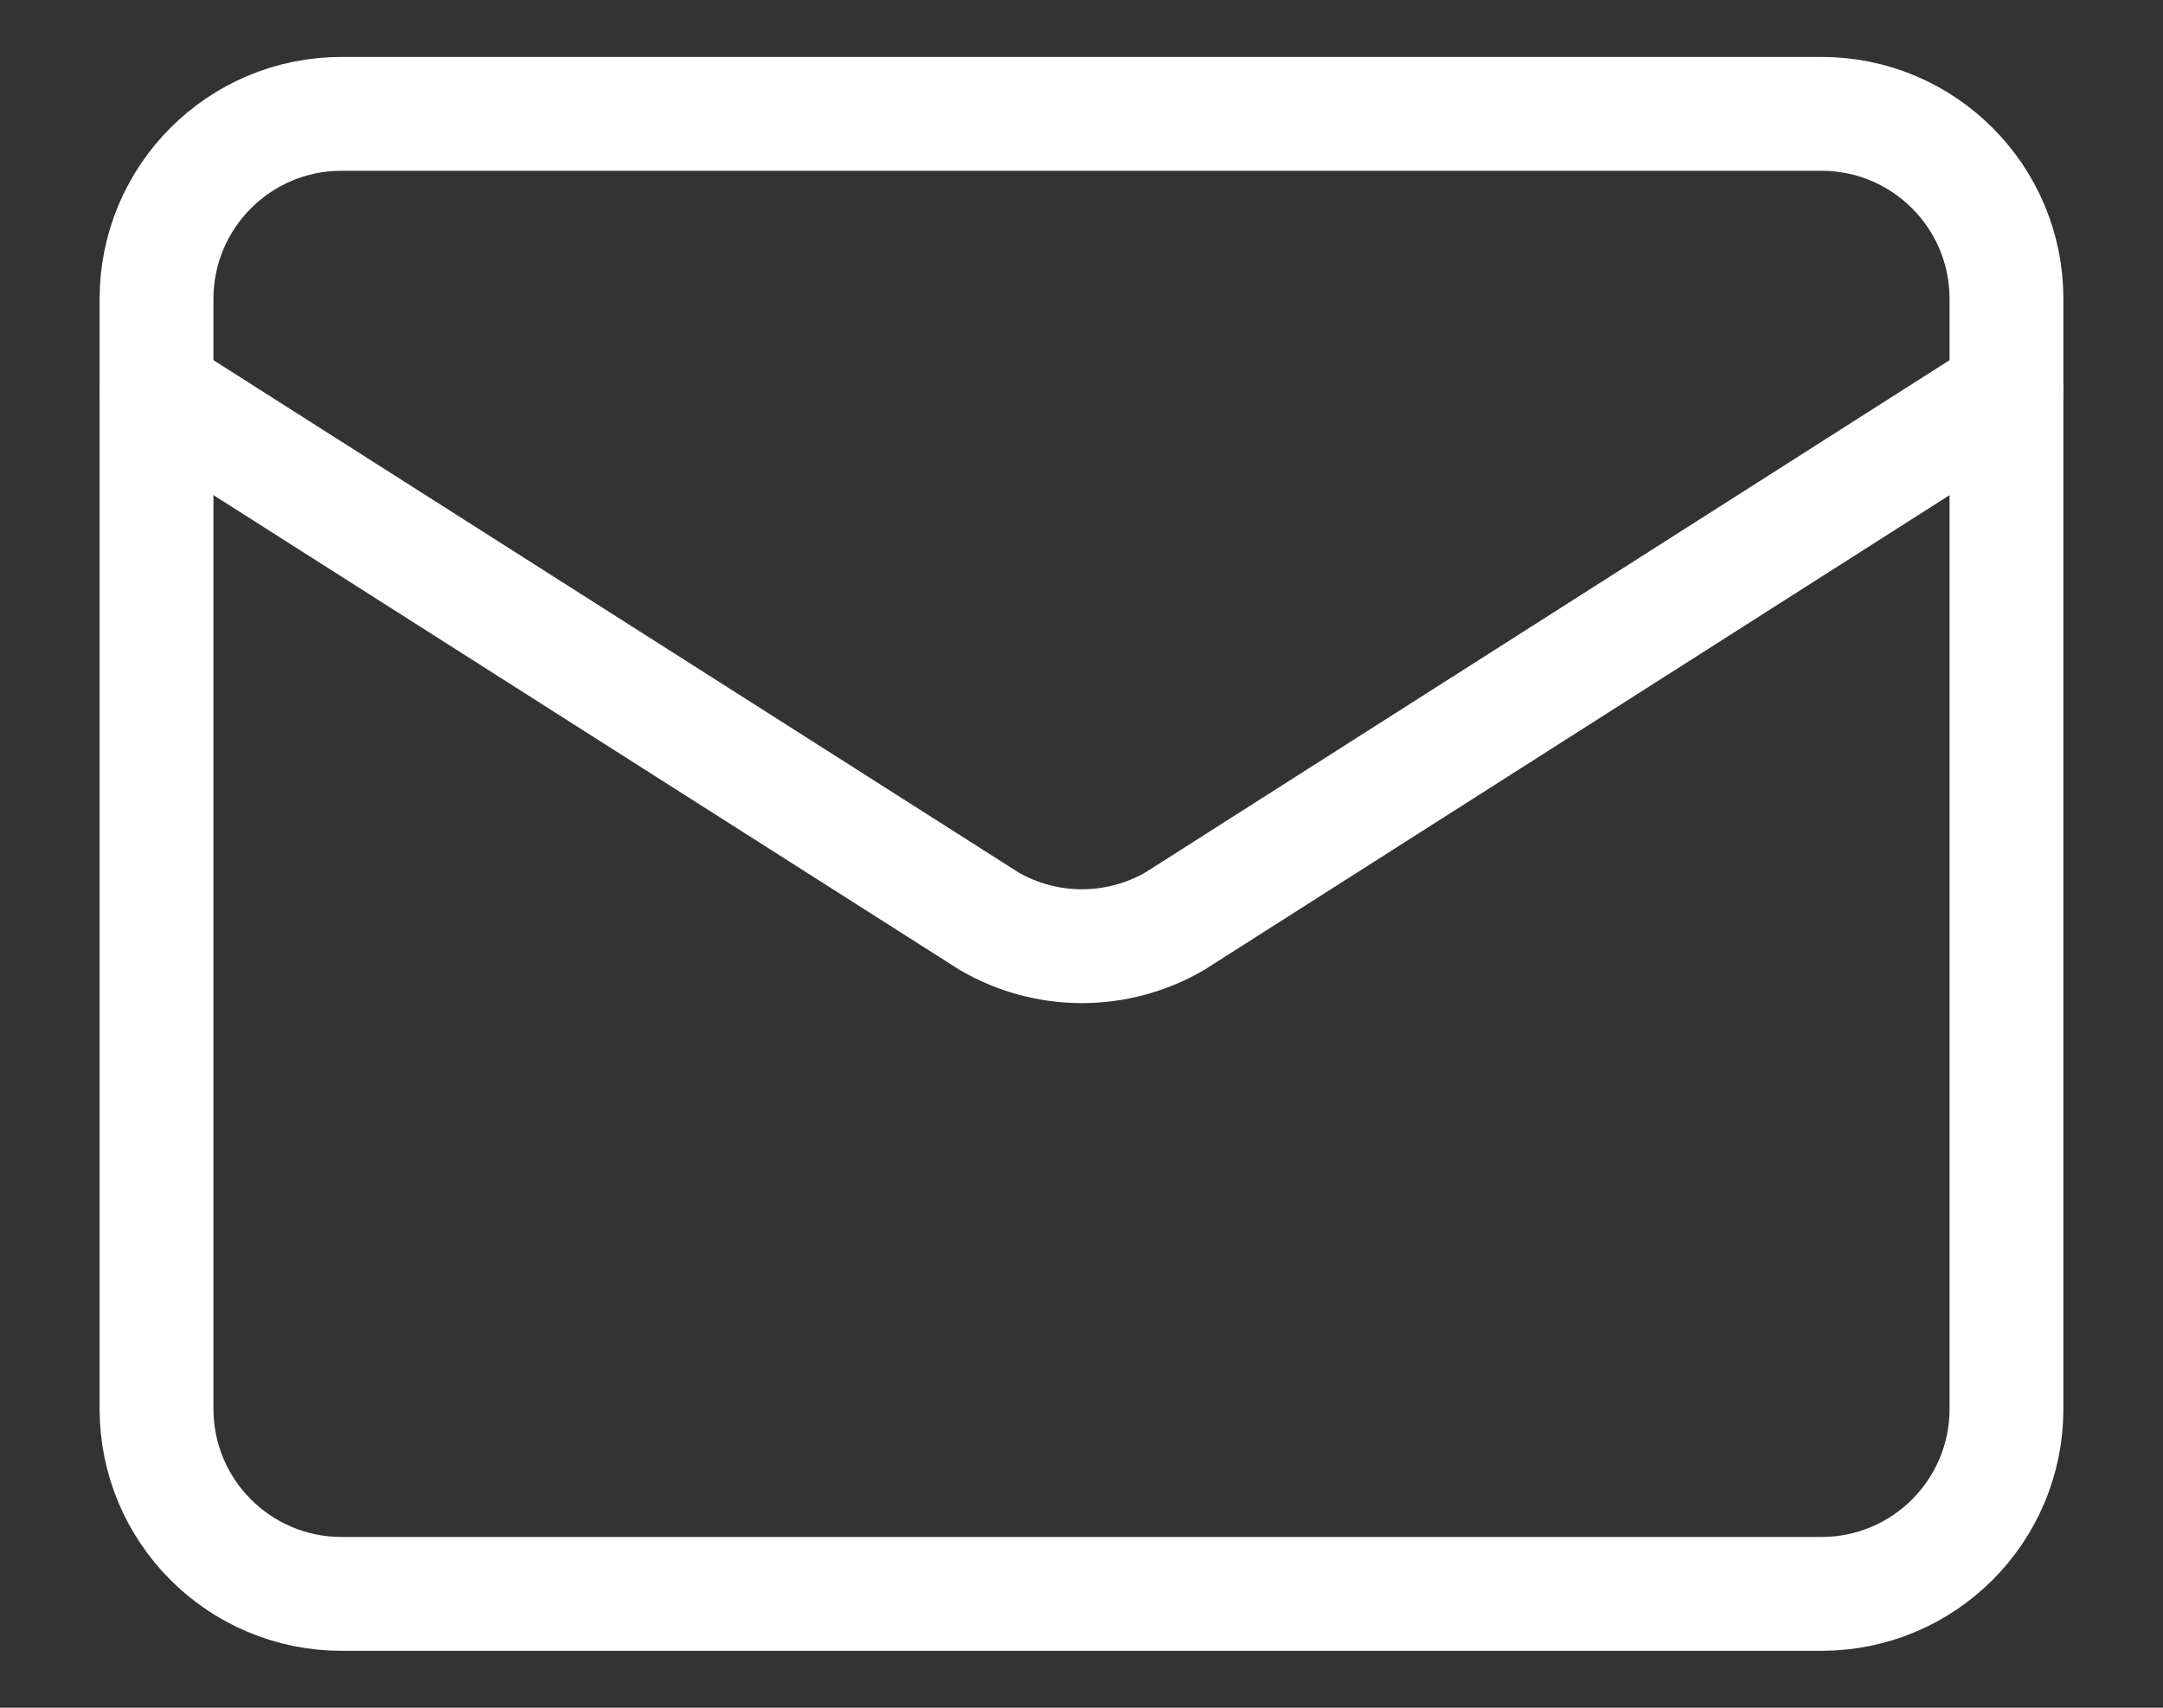 <svg width="19" height="15" viewBox="0 0 19 15" fill="none" xmlns="http://www.w3.org/2000/svg">
<rect x="0" y="0" width="19" height="15" fill="#333333" stroke="none"/>
<path d="M17.625 3.438L10.32 8.091C10.072 8.235 9.79 8.311 9.504 8.311C9.217 8.311 8.935 8.235 8.688 8.091L1.375 3.438" stroke="white" stroke-linecap="round" stroke-linejoin="round"/>
<path d="M16 1H3C2.103 1 1.375 1.728 1.375 2.625V12.375C1.375 13.273 2.103 14 3 14H16C16.898 14 17.625 13.273 17.625 12.375V2.625C17.625 1.728 16.898 1 16 1Z" stroke="white" stroke-linecap="round" stroke-linejoin="round"/>
</svg>
